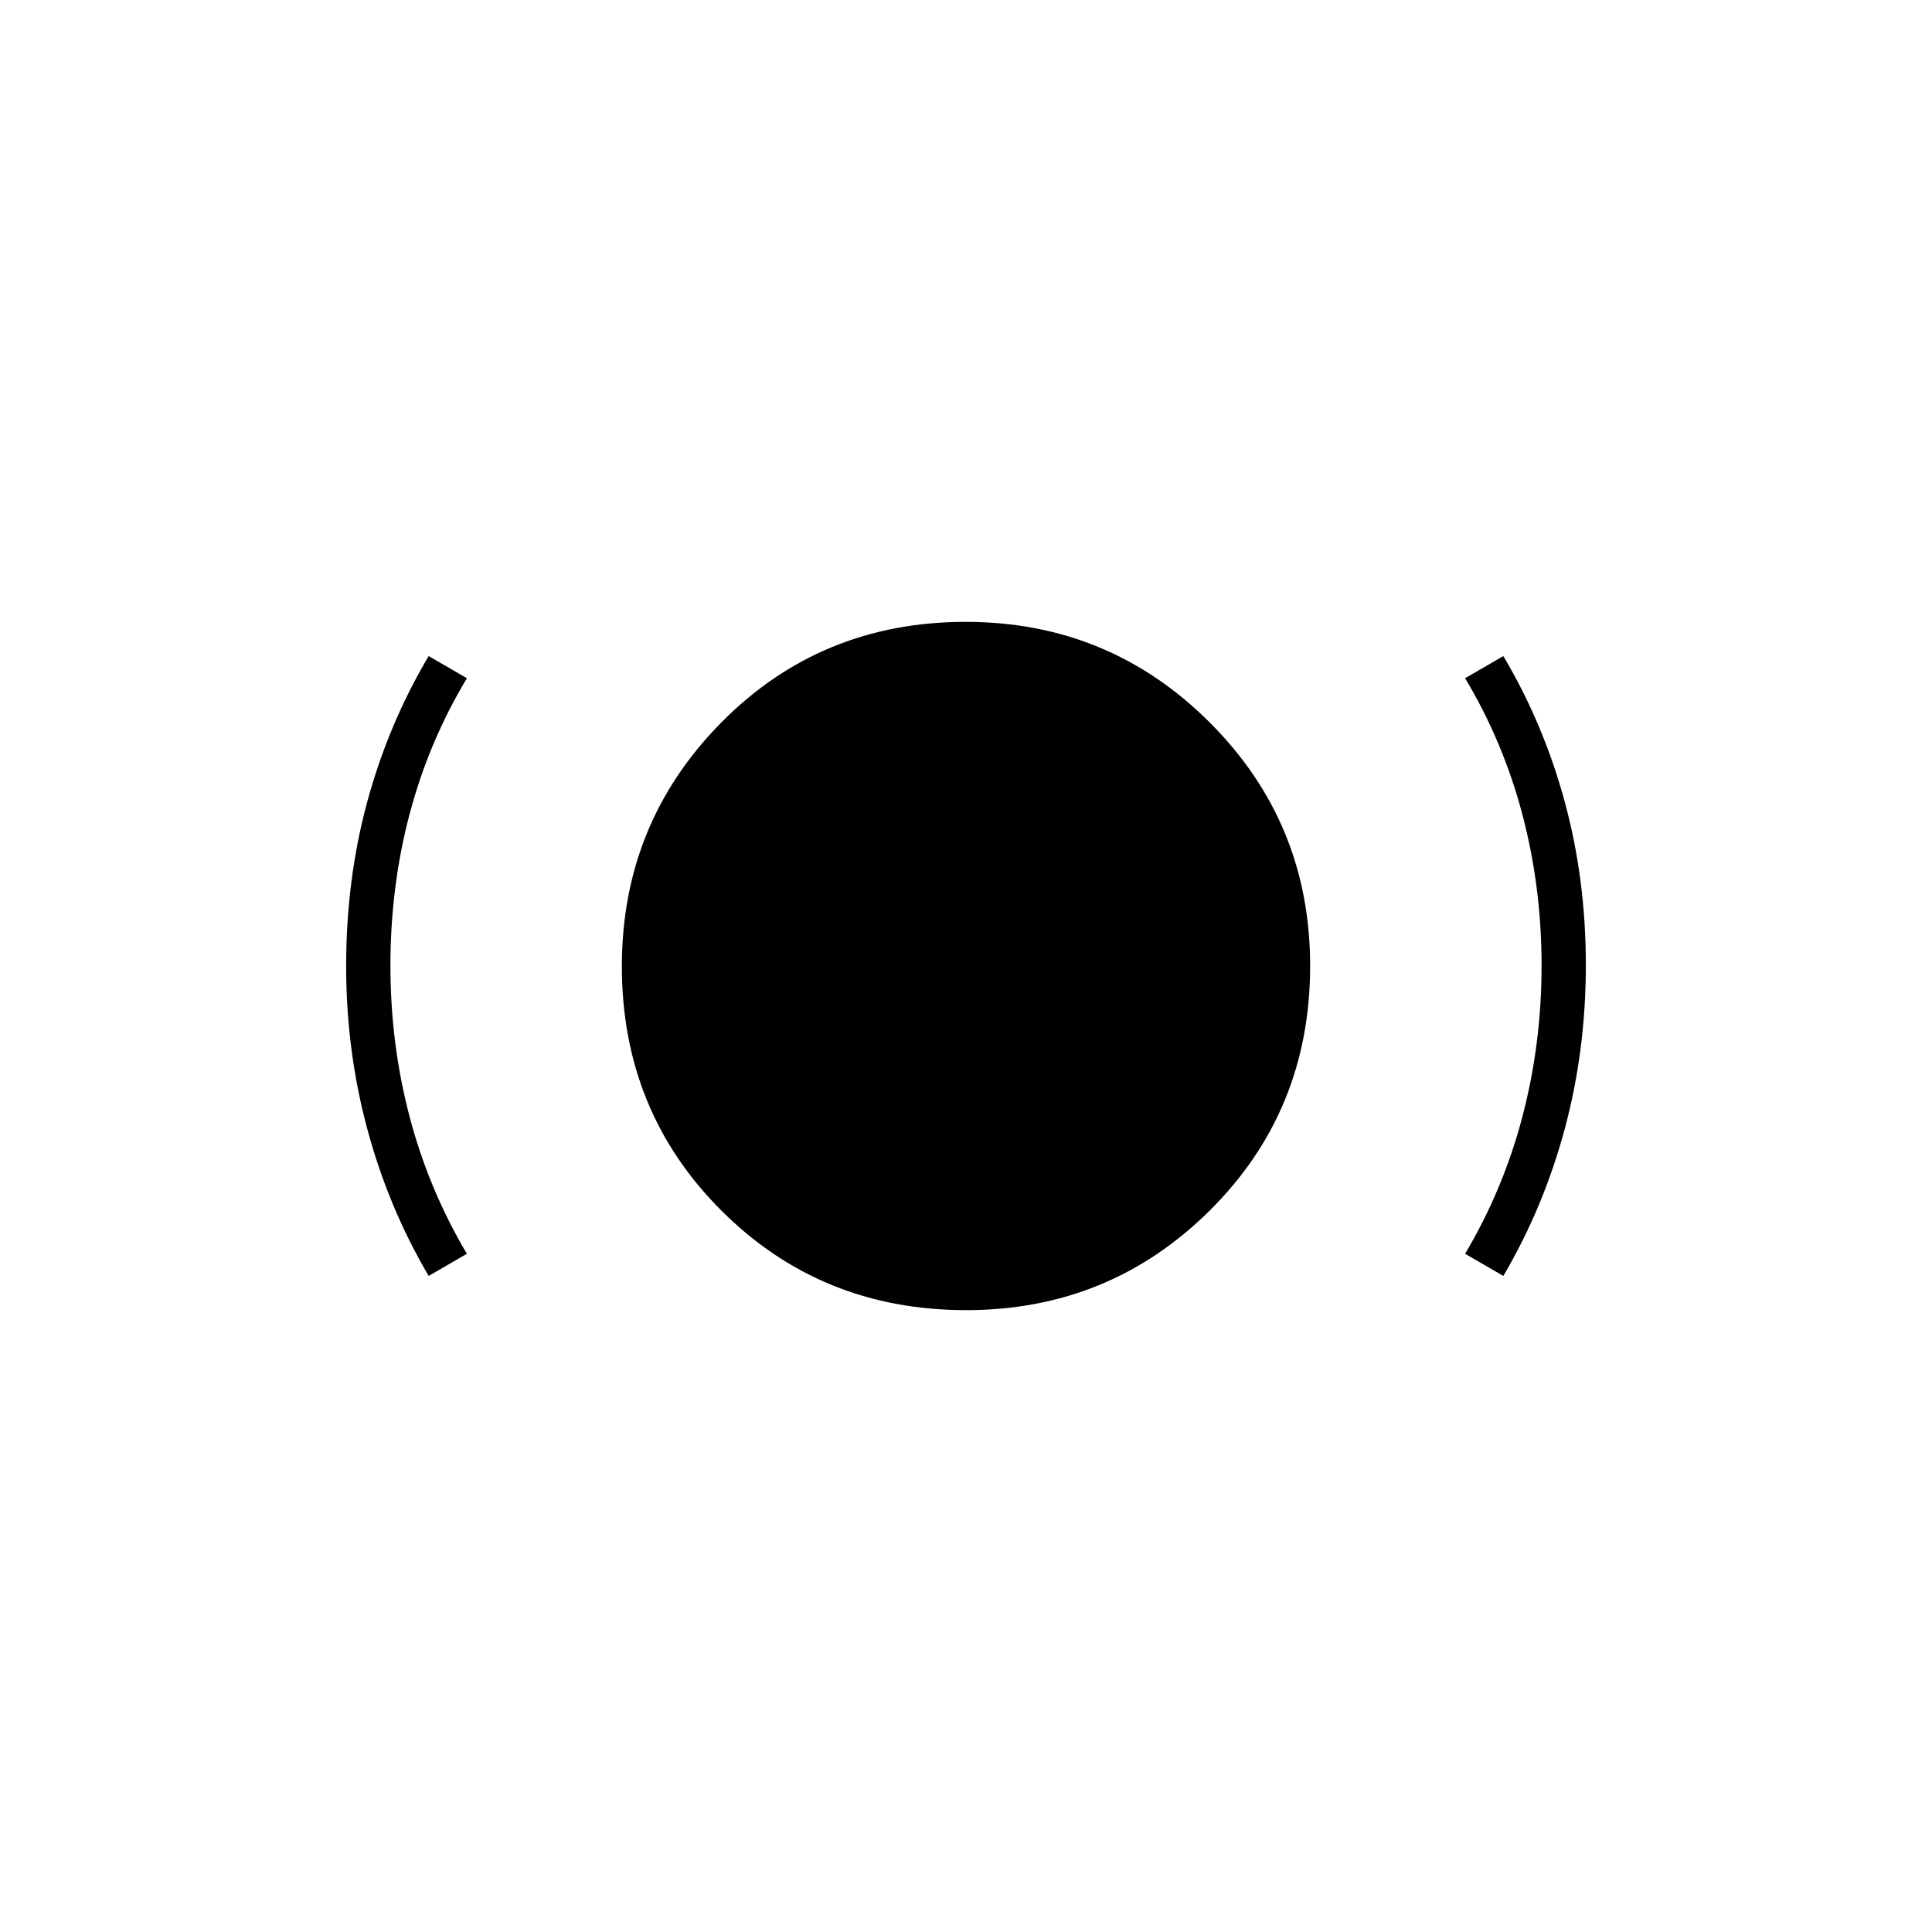 <svg xmlns="http://www.w3.org/2000/svg" height="48" viewBox="0 -960 960 960" width="48"><path d="M480.05-309Q408-309 358.5-358.417T309-479.846Q309-551 358.417-601t121.429-50Q551-651 601-601.121q50 49.878 50 121.071 0 72.05-49.879 121.55Q551.243-309 480.05-309ZM213-326q-20-34-30.5-73T172-480q0-43 10.5-81.654Q193-600.308 213-634l19 11q-19.027 31.671-28.514 67.65Q194-519.371 194-480.156q0 38.751 9.5 74.954Q213-369 232-337l-19 11Zm534 0-19-11q19-32 28.5-68.224 9.5-36.225 9.5-75 0-38.776-9.486-74.884Q747.027-591.216 728-623l19-11q20 33.692 30.5 72.346T788-480.5q0 42.5-10.5 81.5T747-326Z"/></svg>